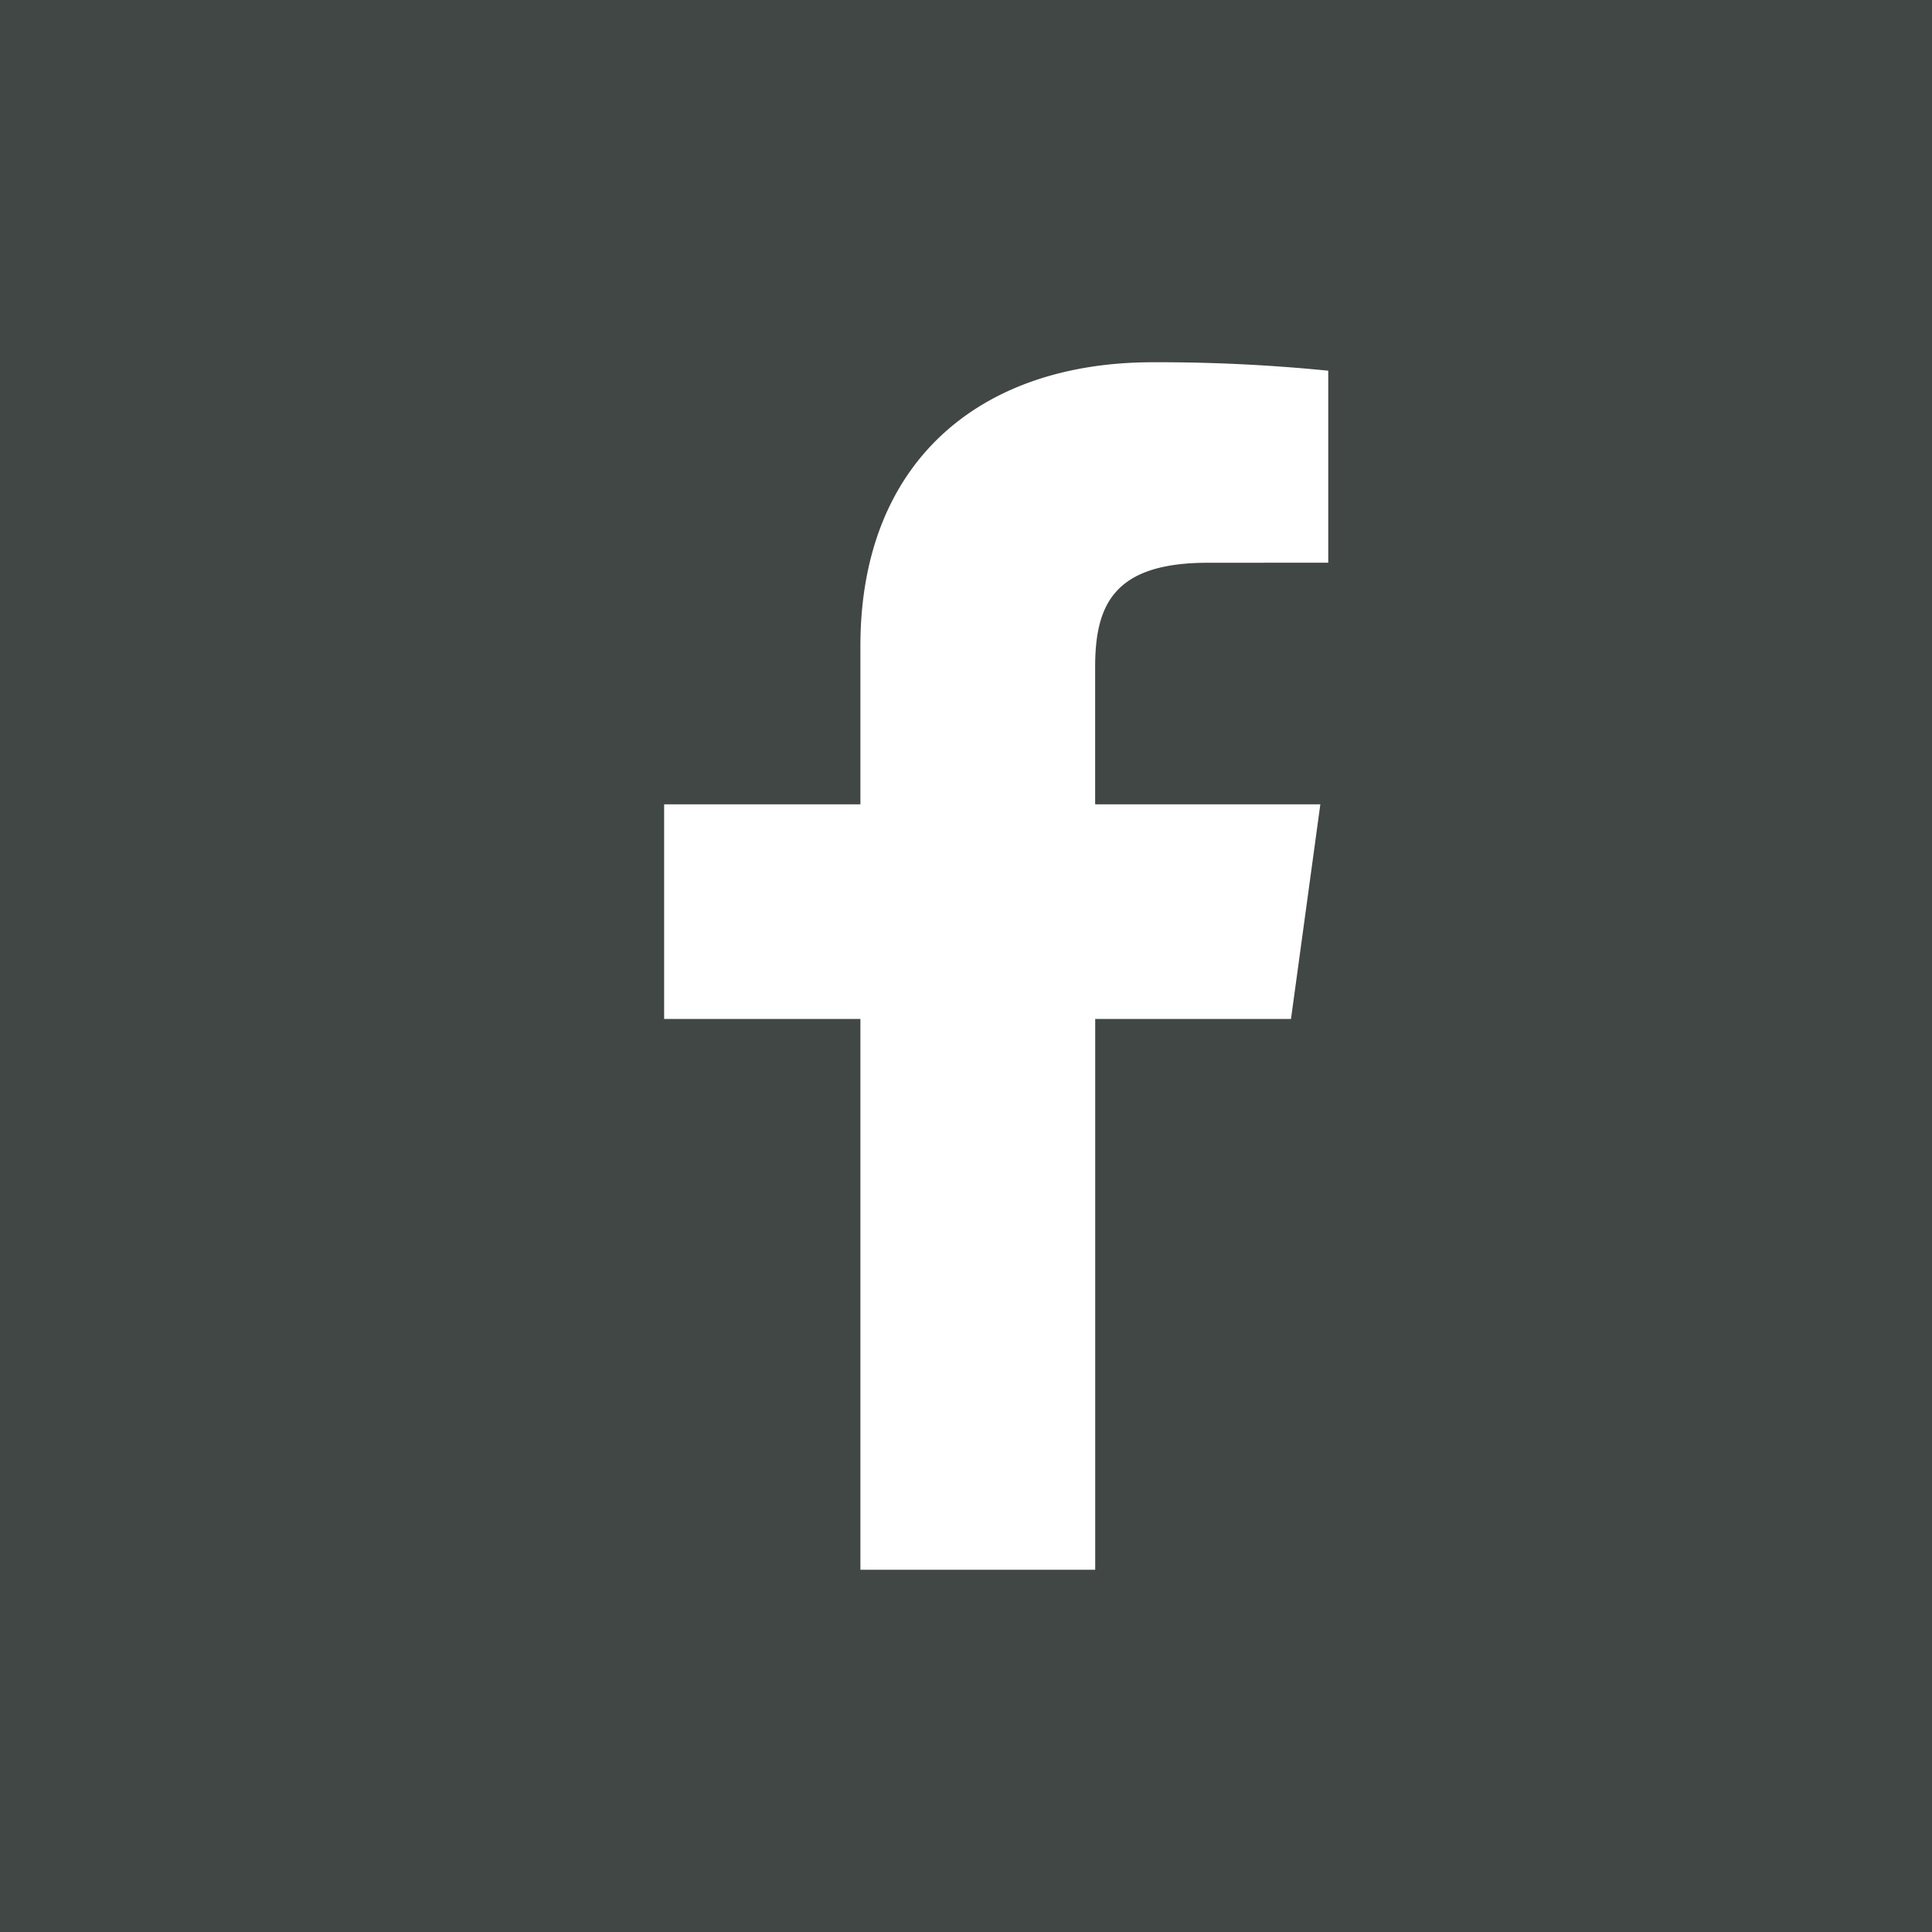 <svg xmlns="http://www.w3.org/2000/svg" width="32" height="32" viewBox="0 0 32 32">
    <g fill="none" fill-rule="evenodd">
        <path fill="#414745" d="M0 0h32v32H0z"/>
        <path fill="#FFF" d="M18.14 26v-9.123h3.243l.486-3.555h-3.73v-2.27c0-1.03.304-1.731 1.867-1.731L22 9.32V6.14A28.246 28.246 0 0 0 19.094 6c-2.874 0-4.843 1.657-4.843 4.7v2.622H11v3.555h3.251V26h3.889z"/>
    </g>
</svg>
